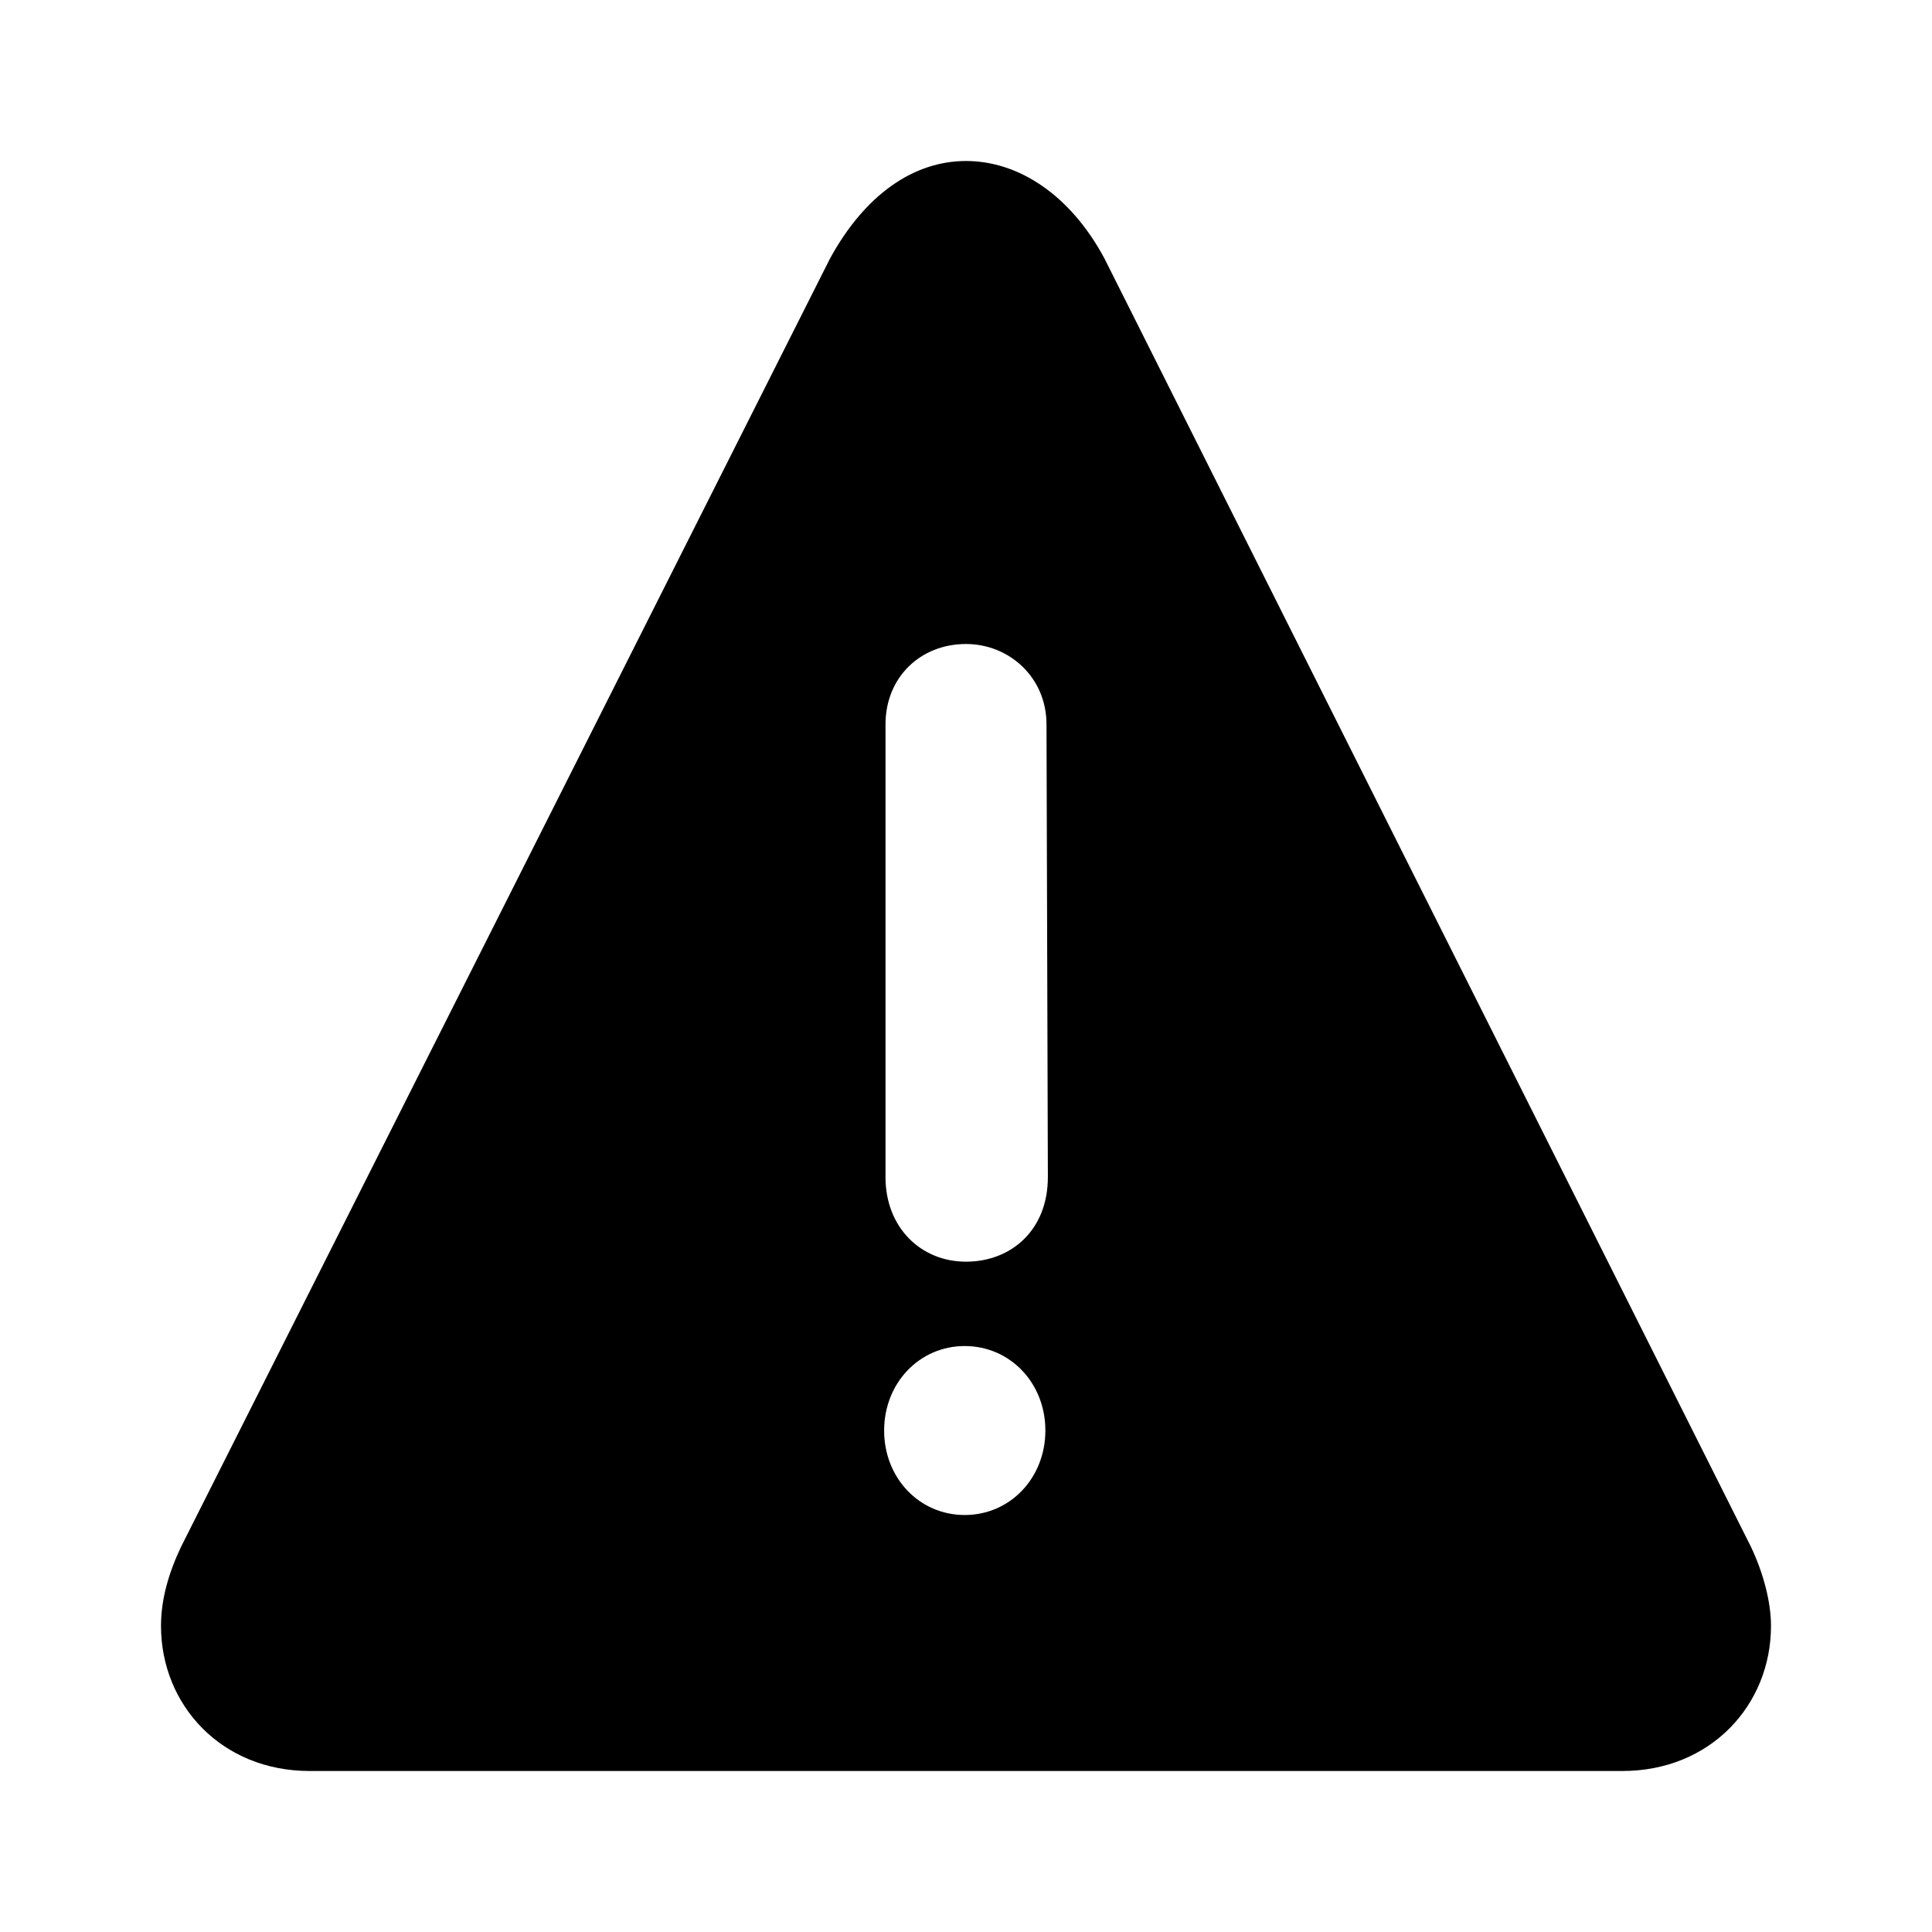 <svg id="icon" height="24" viewBox="0 0 24 24" width="24" xmlns="http://www.w3.org/2000/svg"><path d="m11 14.623v-5.623c0-.59.437-1 1-1 .532 0 1 .41 1 1l.017 5.623c0 .656-.454 1.05-1.017 1.05s-1-.427-1-1.05zm-.69-11.41-8.06 16c-.156.328-.25.656-.25.984 0 .983.751 1.803 1.847 1.803h16.306c1.097 0 1.847-.82 1.847-1.803 0-.295-.094-.656-.25-.984l-8.029-16c-.421-.787-1.064-1.213-1.721-1.213s-1.26.426-1.69 1.213zm1.674 15.607c.564 0 1.002-.46 1.002-1.05s-.438-1.049-1.002-1.049c-.563 0-1.001.46-1.001 1.05s.438 1.049 1.001 1.049z" fill="#282D37" style="fill: currentColor;fill: currentColor" fill-rule="evenodd"/></svg>
